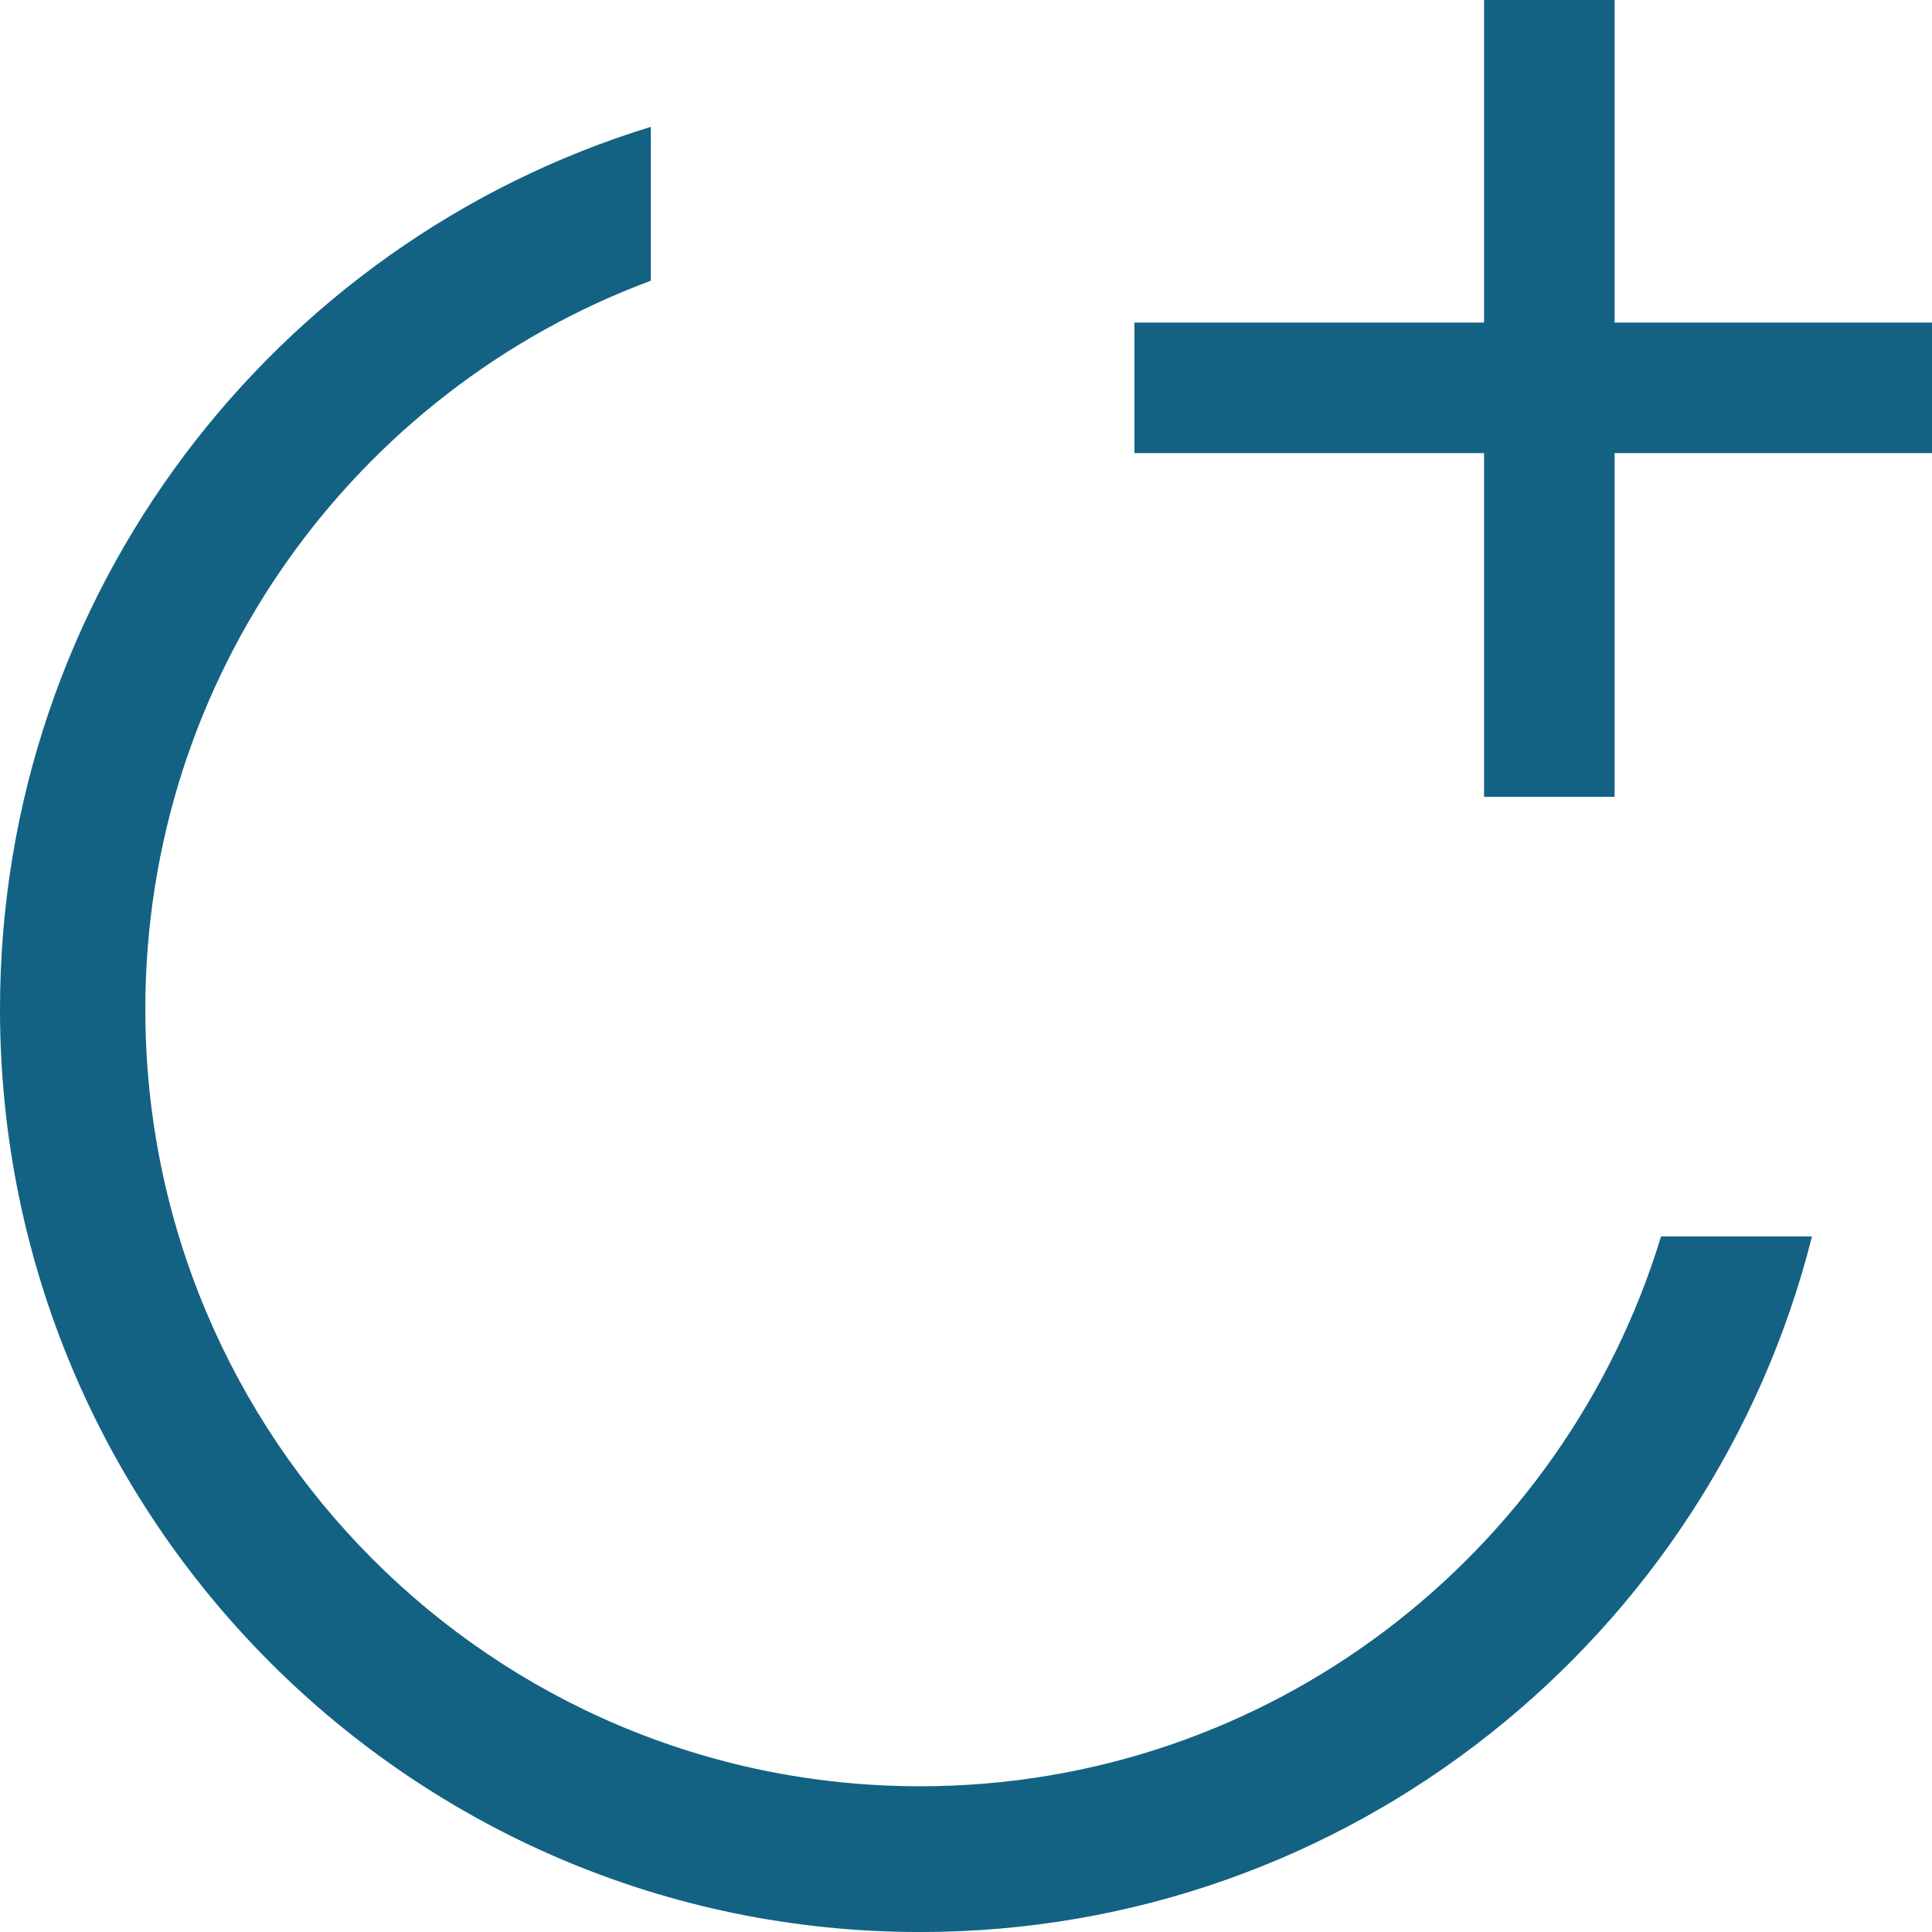 <svg width="74" height="74" viewBox="0 0 74 74" fill="none" xmlns="http://www.w3.org/2000/svg">
<path d="M63.622 47.358C59.911 59.547 48.618 68.418 35.24 68.418C18.85 68.418 5.566 55.097 5.566 38.661C5.566 25.866 13.62 14.958 24.927 10.752V4.859C10.501 9.282 0 22.738 0 38.661C0 58.185 15.785 74.001 35.24 74.001C51.71 74.001 65.545 62.675 69.404 47.358H63.622Z" fill="#136284"/>
<line x1="59.343" y1="1.09177e-07" x2="59.343" y2="30.521" stroke="#136284" stroke-width="5"/>
<line x1="74.001" y1="14.855" x2="43.452" y2="14.855" stroke="#136284" stroke-width="5"/>
</svg>
